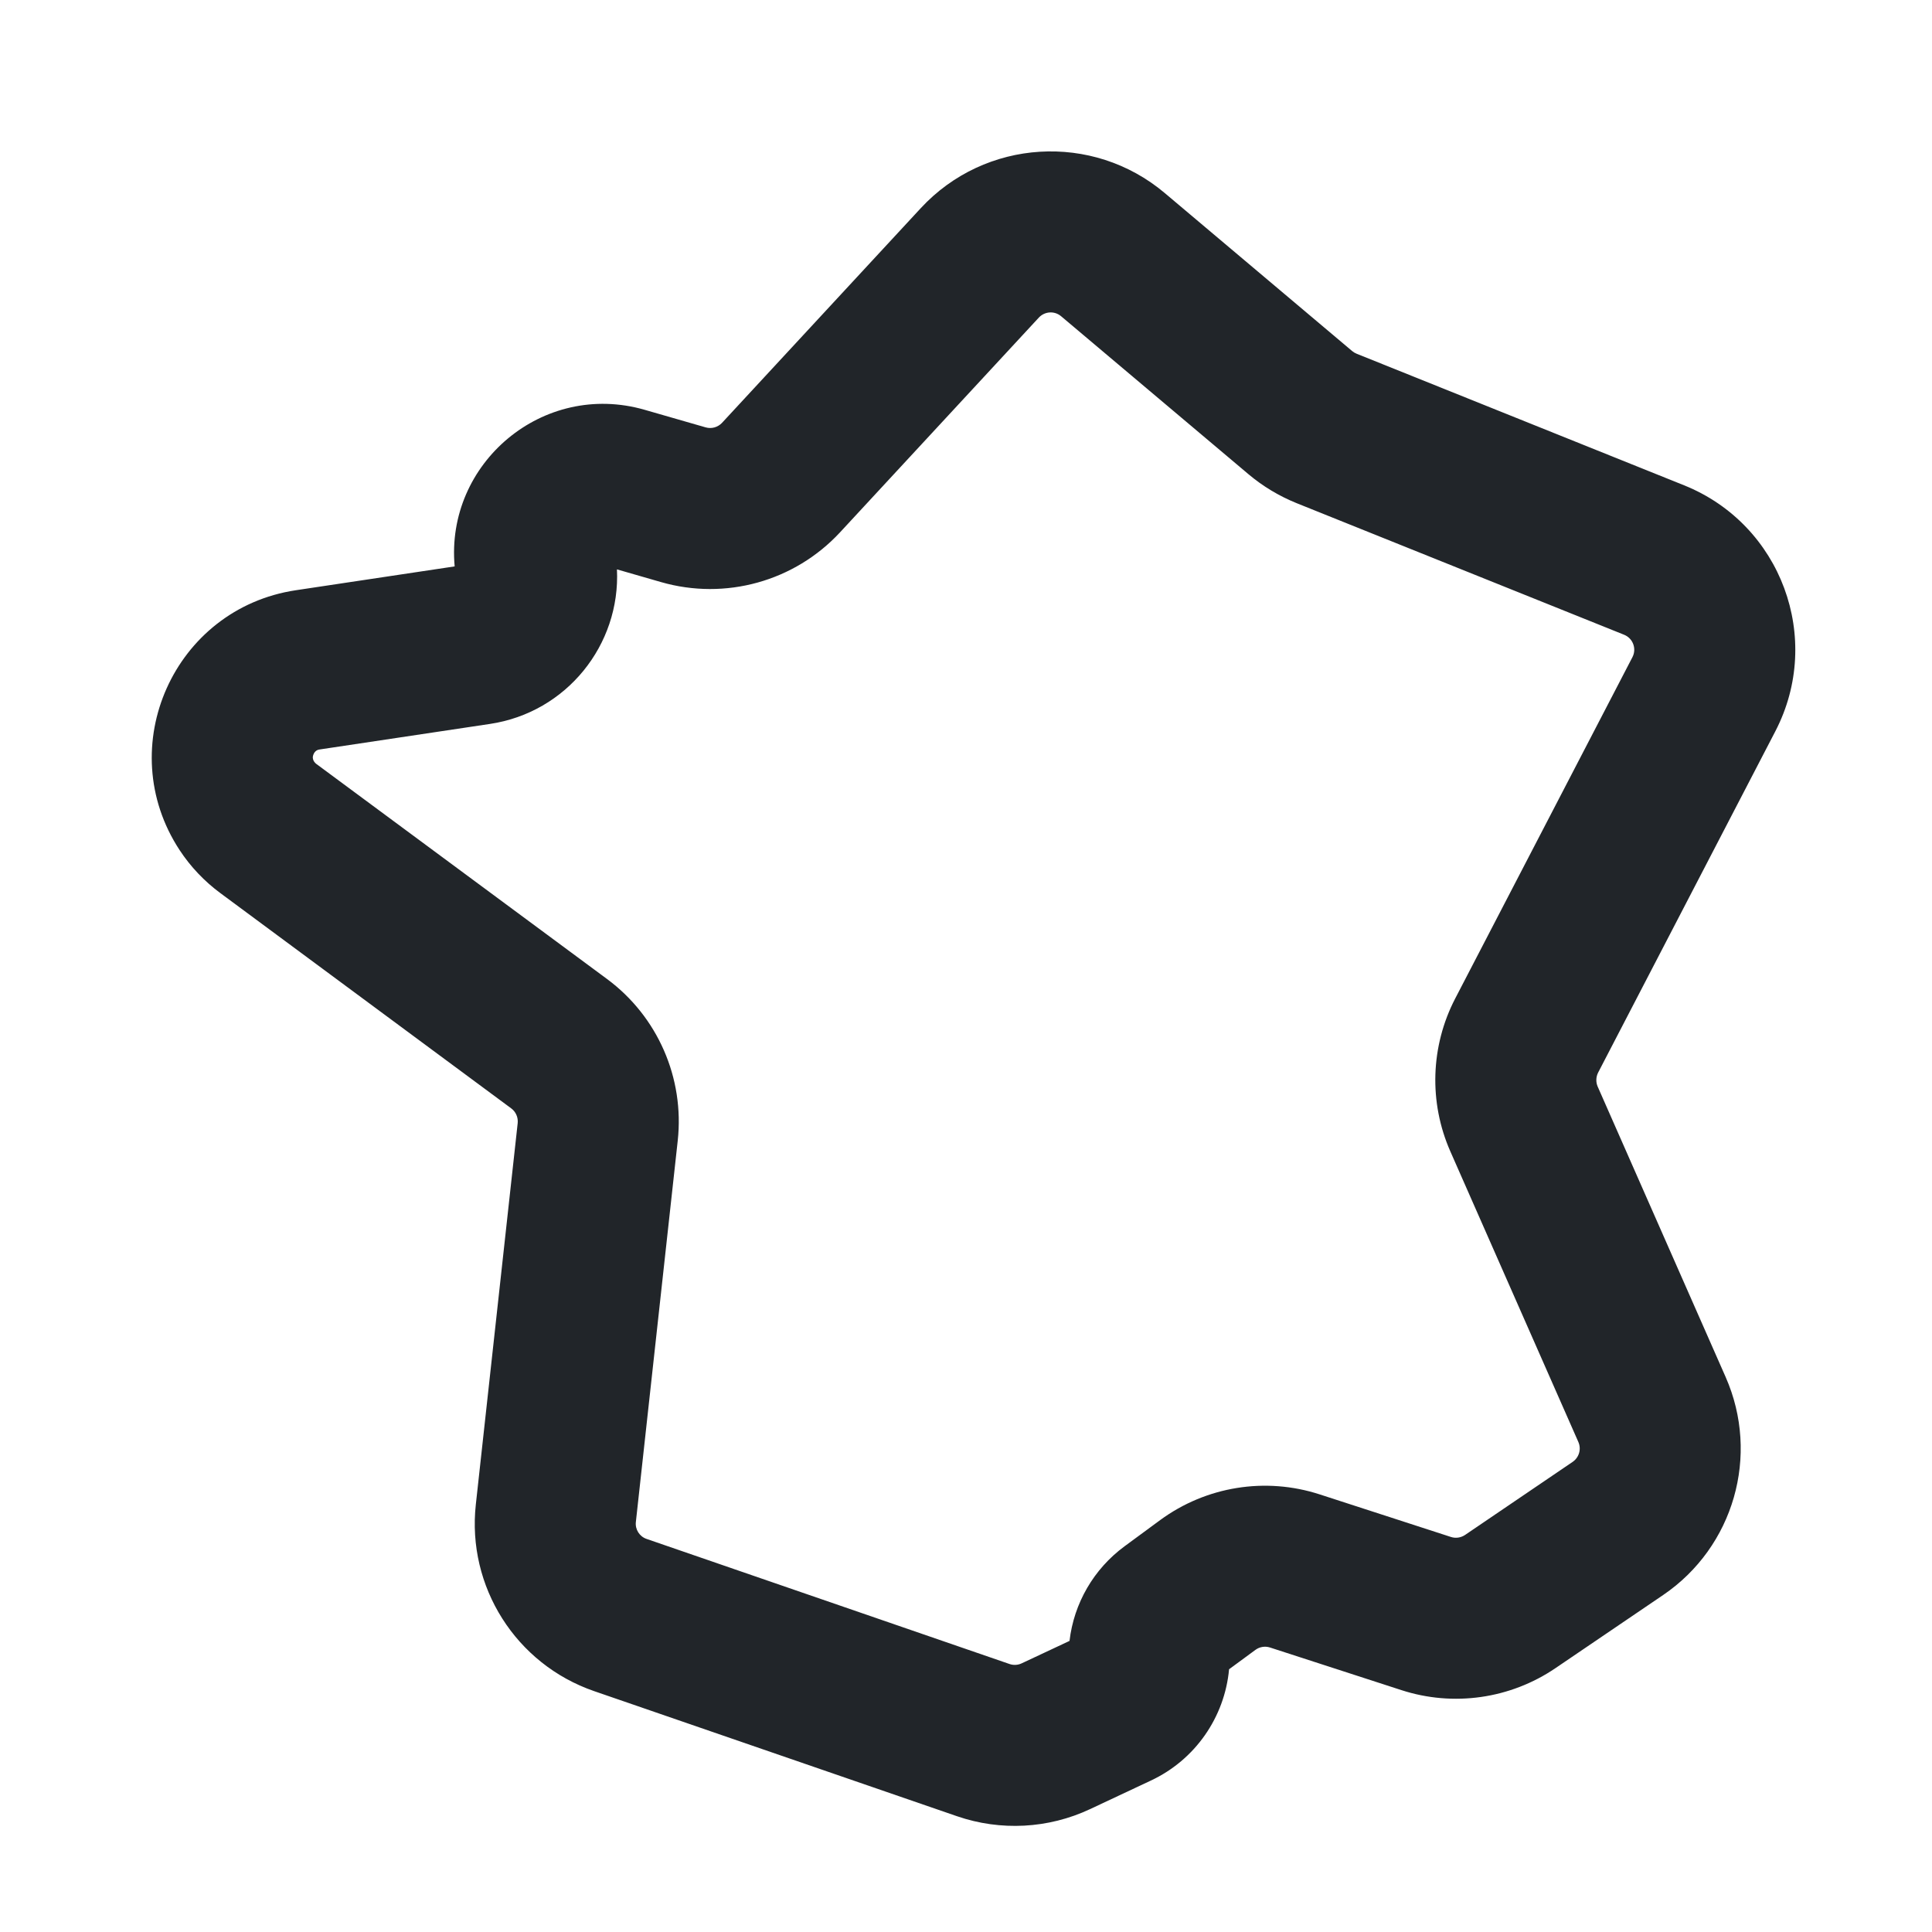 <svg width="24" height="24" viewBox="0 0 24 24" fill="none" xmlns="http://www.w3.org/2000/svg">
<path fill-rule="evenodd" clip-rule="evenodd" d="M13.181 3.928C13.099 3.859 12.978 3.867 12.905 3.945L10.436 6.612C9.871 7.222 9.011 7.461 8.212 7.231L7.664 7.073C7.709 8.01 7.038 8.851 6.086 8.993L3.972 9.31C3.948 9.313 3.935 9.321 3.926 9.328C3.915 9.336 3.904 9.349 3.896 9.367C3.888 9.385 3.885 9.402 3.886 9.416C3.887 9.427 3.89 9.442 3.903 9.462C3.91 9.472 3.918 9.481 3.927 9.488L7.54 12.161C8.17 12.627 8.504 13.392 8.419 14.17L7.899 18.906C7.888 18.999 7.944 19.087 8.032 19.117L12.541 20.671C12.59 20.688 12.644 20.685 12.691 20.663L13.286 20.384C13.34 19.918 13.586 19.491 13.969 19.209L14.412 18.883C14.983 18.464 15.72 18.345 16.394 18.564L18.025 19.093C18.084 19.112 18.148 19.102 18.199 19.068L19.536 18.16C19.616 18.105 19.646 18.002 19.607 17.913L18.017 14.304C17.748 13.694 17.77 12.996 18.077 12.404L20.279 8.163C20.333 8.058 20.285 7.929 20.175 7.885L16.106 6.25C15.889 6.162 15.687 6.041 15.508 5.89L13.181 3.928ZM11.438 2.586C12.236 1.724 13.572 1.641 14.47 2.399L16.797 4.361C16.814 4.375 16.832 4.386 16.852 4.394L20.921 6.029C22.127 6.514 22.652 7.931 22.054 9.084L19.852 13.325C19.825 13.379 19.823 13.443 19.847 13.498L21.437 17.107C21.865 18.079 21.538 19.217 20.66 19.814L19.323 20.722C18.761 21.104 18.054 21.205 17.408 20.995L15.777 20.466C15.715 20.446 15.648 20.457 15.596 20.495L15.268 20.736C15.213 21.333 14.846 21.862 14.296 22.119L13.54 22.474C13.022 22.717 12.43 22.748 11.889 22.562L7.381 21.008C6.409 20.673 5.798 19.71 5.911 18.688L6.431 13.951C6.438 13.881 6.408 13.811 6.351 13.769L2.738 11.095C2.539 10.948 2.367 10.767 2.231 10.56C1.391 9.279 2.161 7.559 3.676 7.332L5.648 7.036C5.531 5.756 6.744 4.726 8.009 5.091L8.766 5.309C8.839 5.33 8.917 5.308 8.969 5.253L11.438 2.586Z" fill="#212529"/>
</svg>
